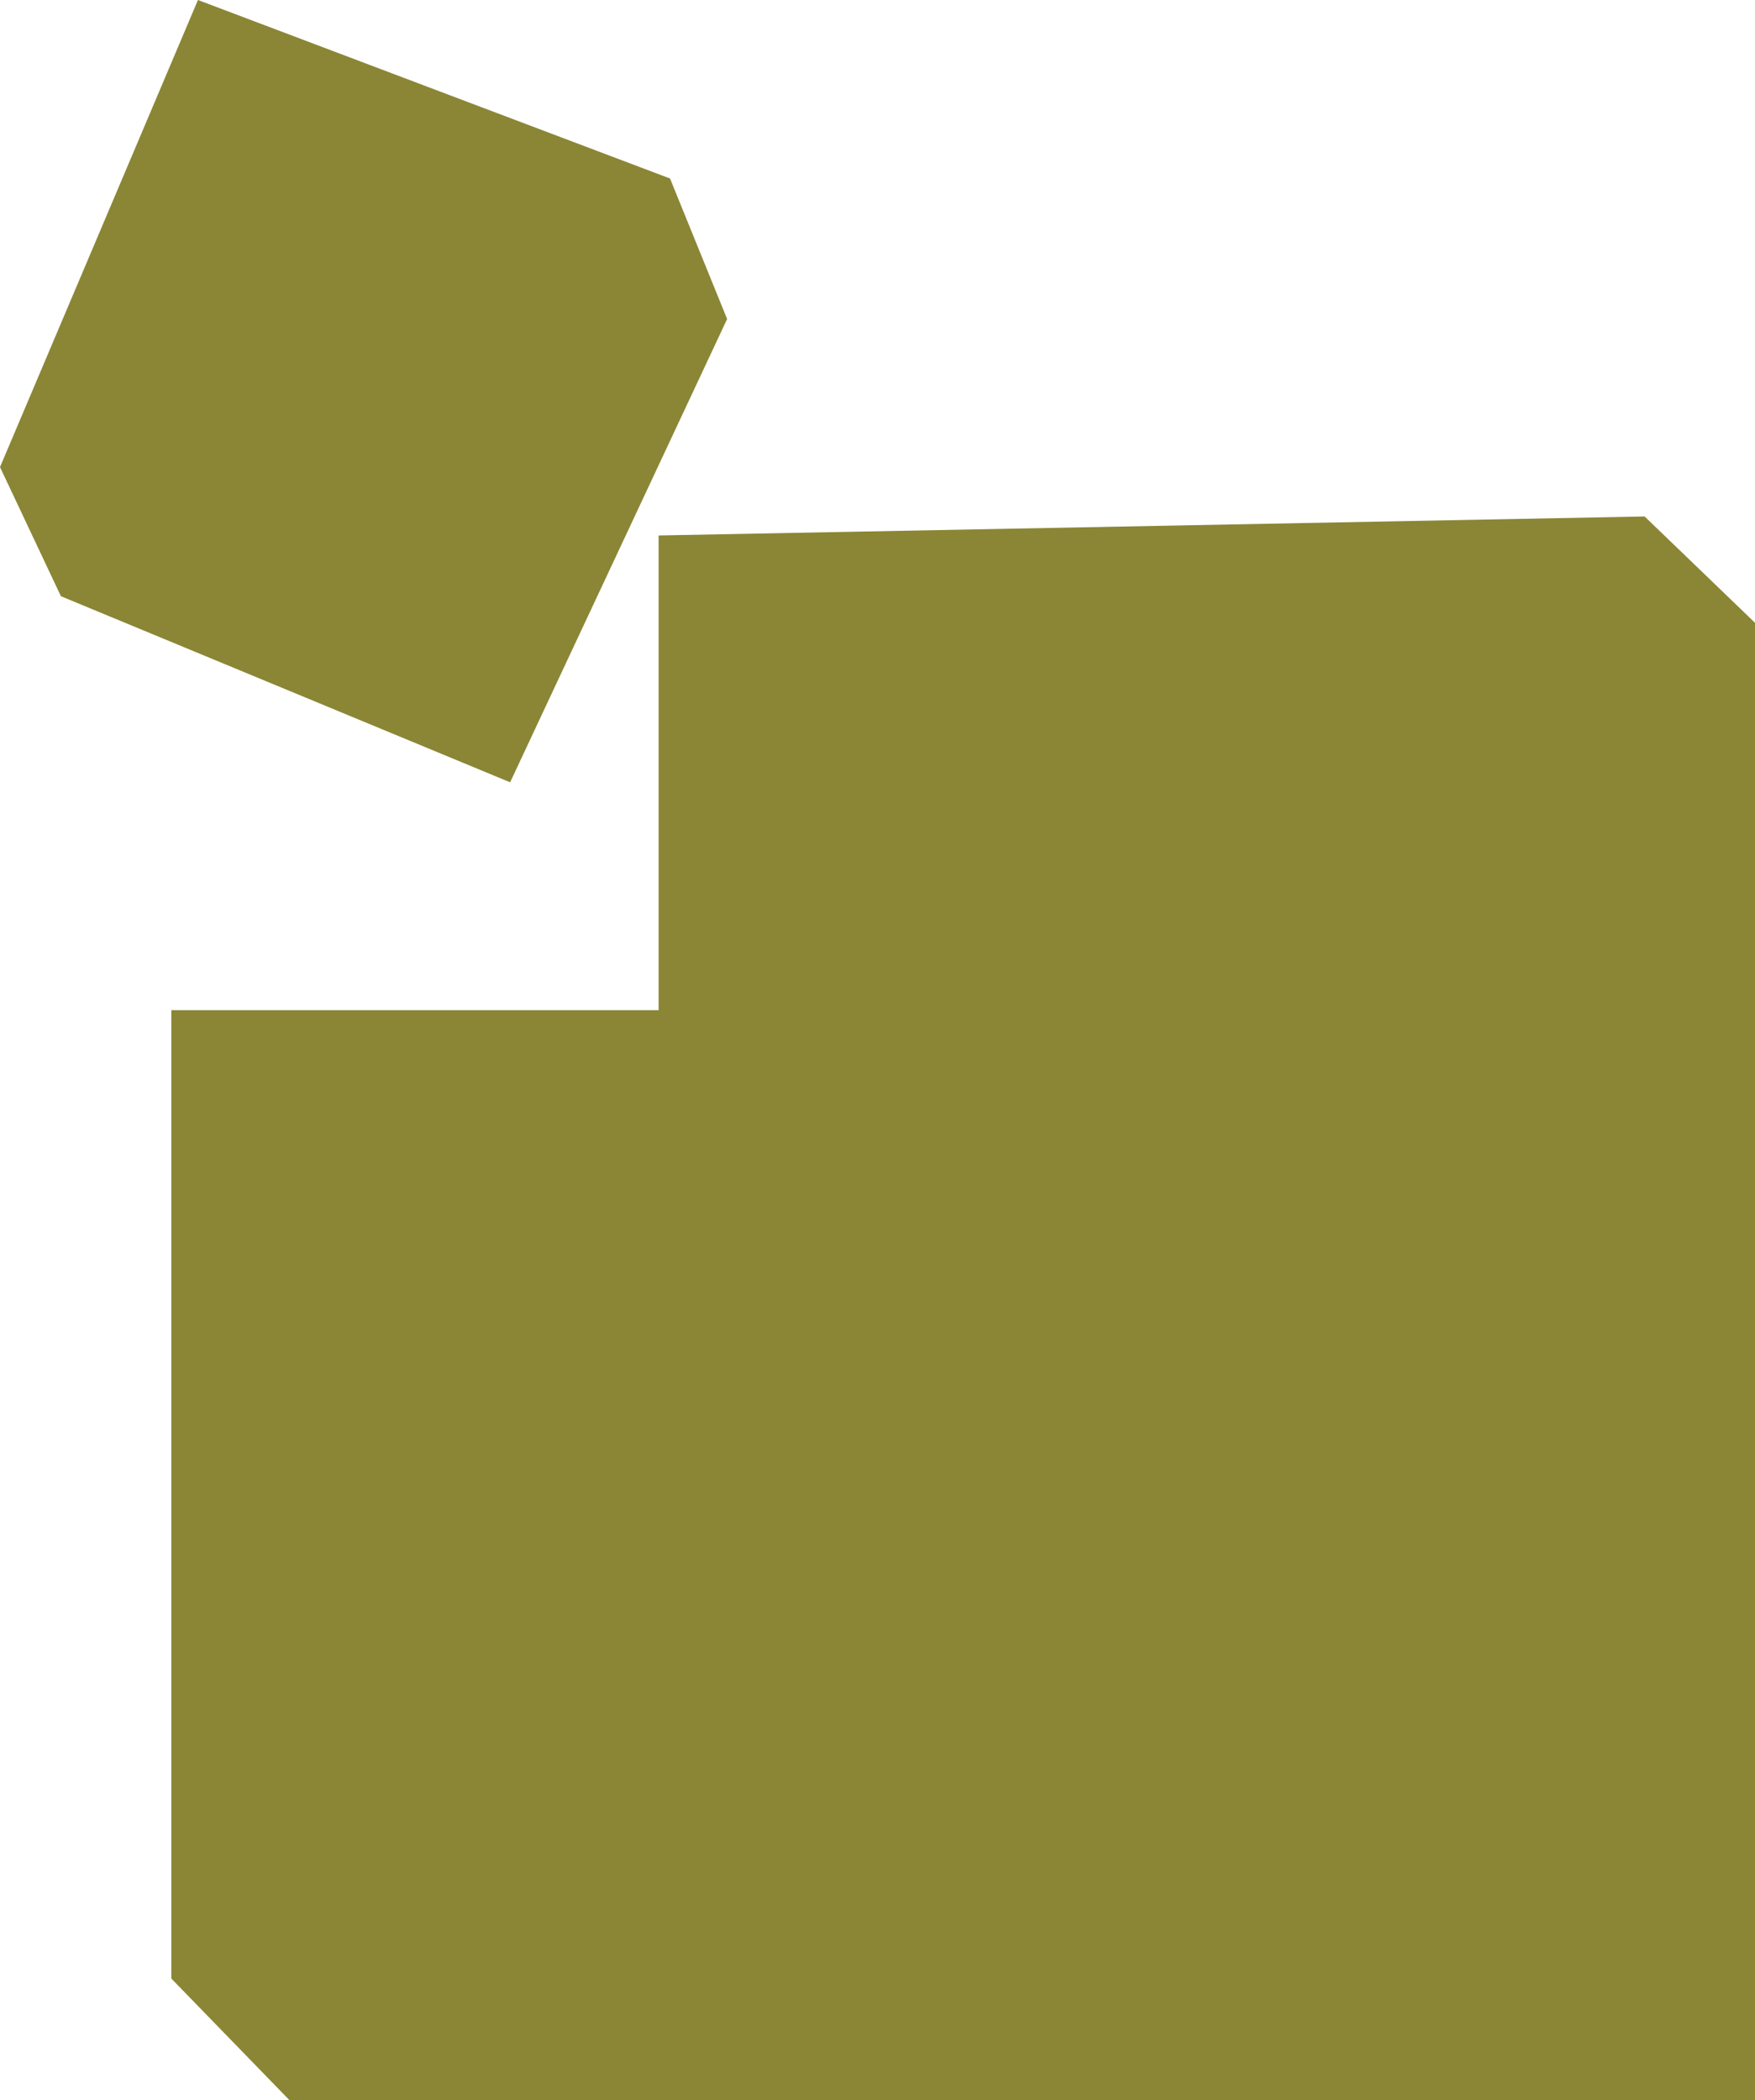 <svg version="1.2" xmlns="http://www.w3.org/2000/svg" xmlns:xlink="http://www.w3.org/1999/xlink" overflow="visible" preserveAspectRatio="none" viewBox="0 0 112 134" width="112" height="134"><g transform="translate(0, 0)"><g transform="translate(0, 0) rotate(0)"><path style="stroke: rgb(140, 140, 140); stroke-width: 0; stroke-linecap: butt; stroke-linejoin: miter; fill: rgb(138, 134, 53);" d="M10.933,126.246v-61.79h31.098v-30.289l62.924,-1.212l7.046,6.785v94.26h-93.536zM12.633,0l30.126,11.389l3.644,8.966l-13.848,29.562l-28.668,-11.873l-3.887,-8.239z" vector-effect="non-scaling-stroke"/></g><defs><path id="path-1671461483600119690" d="M10.933,126.246v-61.79h31.098v-30.289l62.924,-1.212l7.046,6.785v94.26h-93.536zM12.633,0l30.126,11.389l3.644,8.966l-13.848,29.562l-28.668,-11.873l-3.887,-8.239z" vector-effect="non-scaling-stroke"/></defs></g></svg>